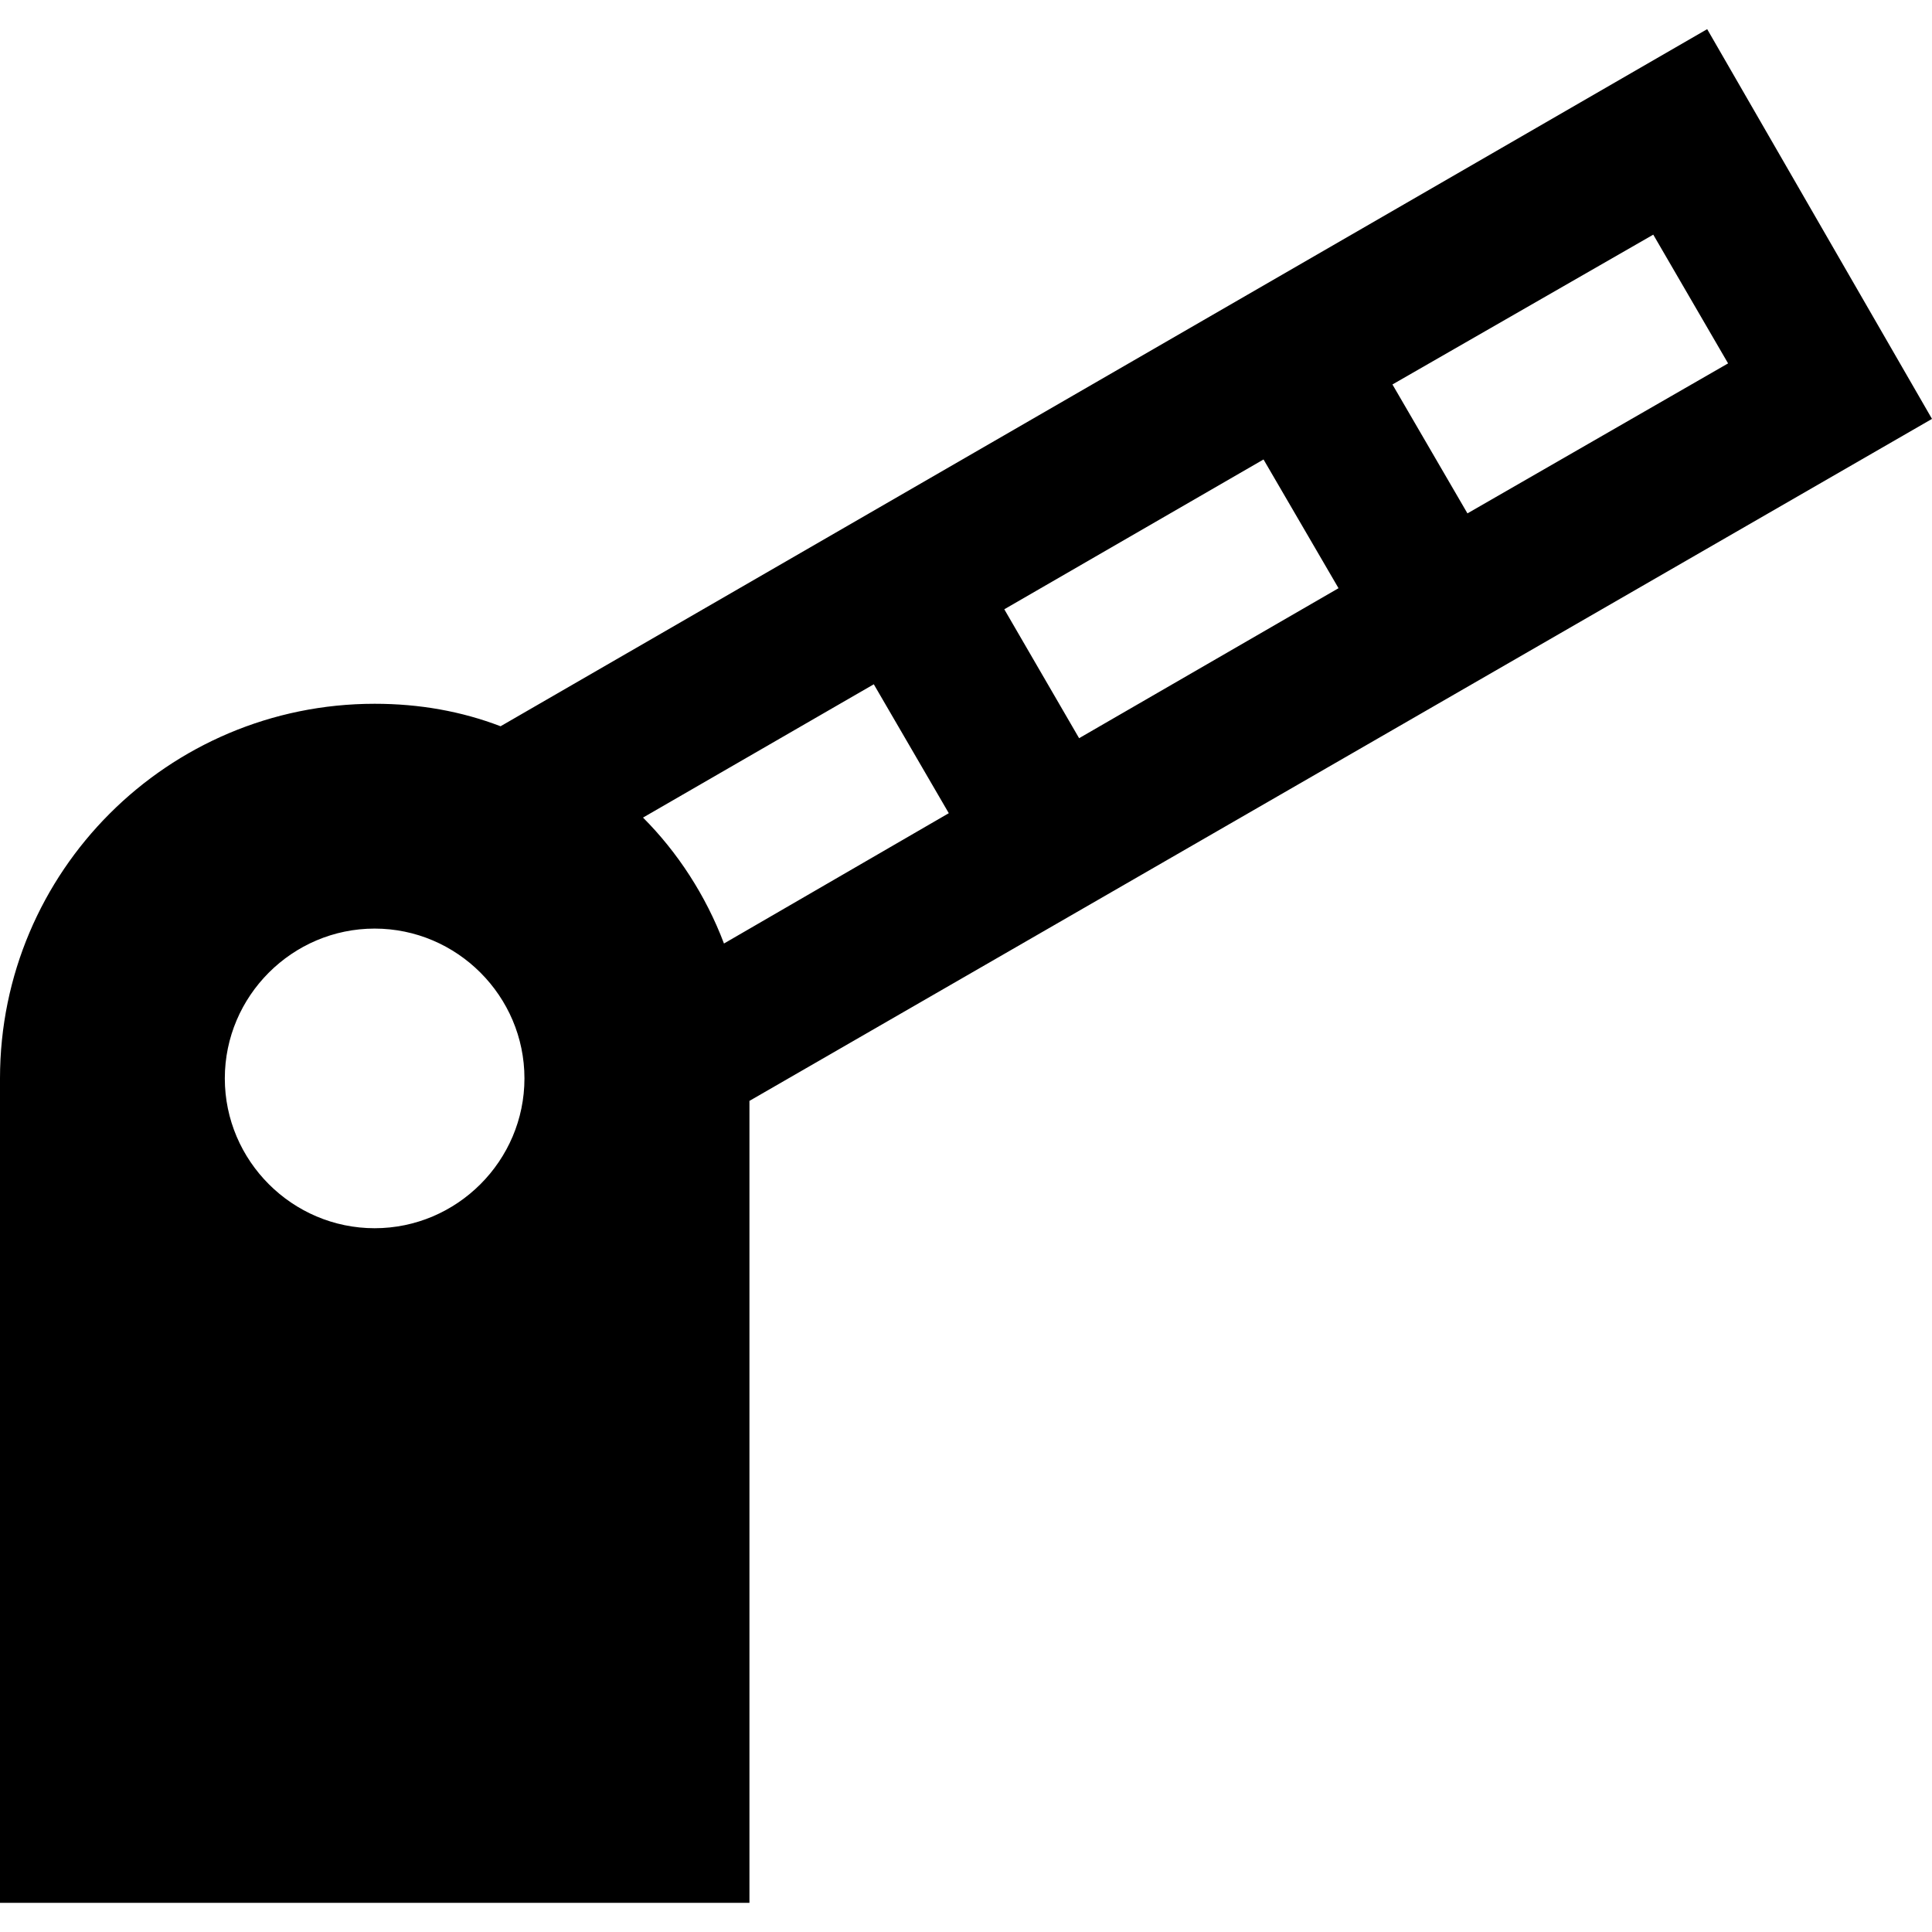 <?xml version="1.0" encoding="UTF-8" standalone="no"?>
<svg
   viewBox="0 0 11 11"
   version="1.1"
   id="svg4"
   sodipodi:docname="lift_gate-11.svg"
   width="11"
   height="11"
   inkscape:version="1.2.1 (9c6d41e410, 2022-07-14)"
   xmlns:inkscape="http://www.inkscape.org/namespaces/inkscape"
   xmlns:sodipodi="http://sodipodi.sourceforge.net/DTD/sodipodi-0.dtd"
   xmlns="http://www.w3.org/2000/svg"
   xmlns:svg="http://www.w3.org/2000/svg">
  <defs
     id="defs8" />
  <sodipodi:namedview
     id="namedview6"
     pagecolor="#ffffff"
     bordercolor="#666666"
     borderopacity="1.0"
     inkscape:showpageshadow="2"
     inkscape:pageopacity="0.0"
     inkscape:pagecheckerboard="0"
     inkscape:deskcolor="#d1d1d1"
     showgrid="false"
     inkscape:zoom="15.733333"
     inkscape:cx="7.4682203"
     inkscape:cy="7.5"
     inkscape:window-width="2560"
     inkscape:window-height="1371"
     inkscape:window-x="0"
     inkscape:window-y="32"
     inkscape:window-maximized="1"
     inkscape:current-layer="svg4" />
  <path
     d="M 2.85,4.135 9.72,0.166 11,2.385 4.267,6.268 V 10.834 H 0 V 6.14 C 0,4.962 0.956,4.007 2.133,4.007 c 0.256,0 0.495,0.043 0.717,0.128 z M 3.661,4.655 C 3.857,4.851 4.019,5.099 4.122,5.372 L 5.402,4.63 4.975,3.896 Z M 6.144,4.203 7.621,3.349 7.194,2.616 5.718,3.469 Z M 8.355,2.923 9.839,2.069 9.413,1.336 7.928,2.189 Z M 2.133,6.993 c 0.469,0 0.853,-0.384 0.853,-0.853 0,-0.469 -0.384,-0.853 -0.853,-0.853 -0.469,0 -0.853,0.384 -0.853,0.853 0,0.469 0.384,0.853 0.853,0.853 z"
     id="path2"
     style="stroke-width:0.853" />
</svg>
